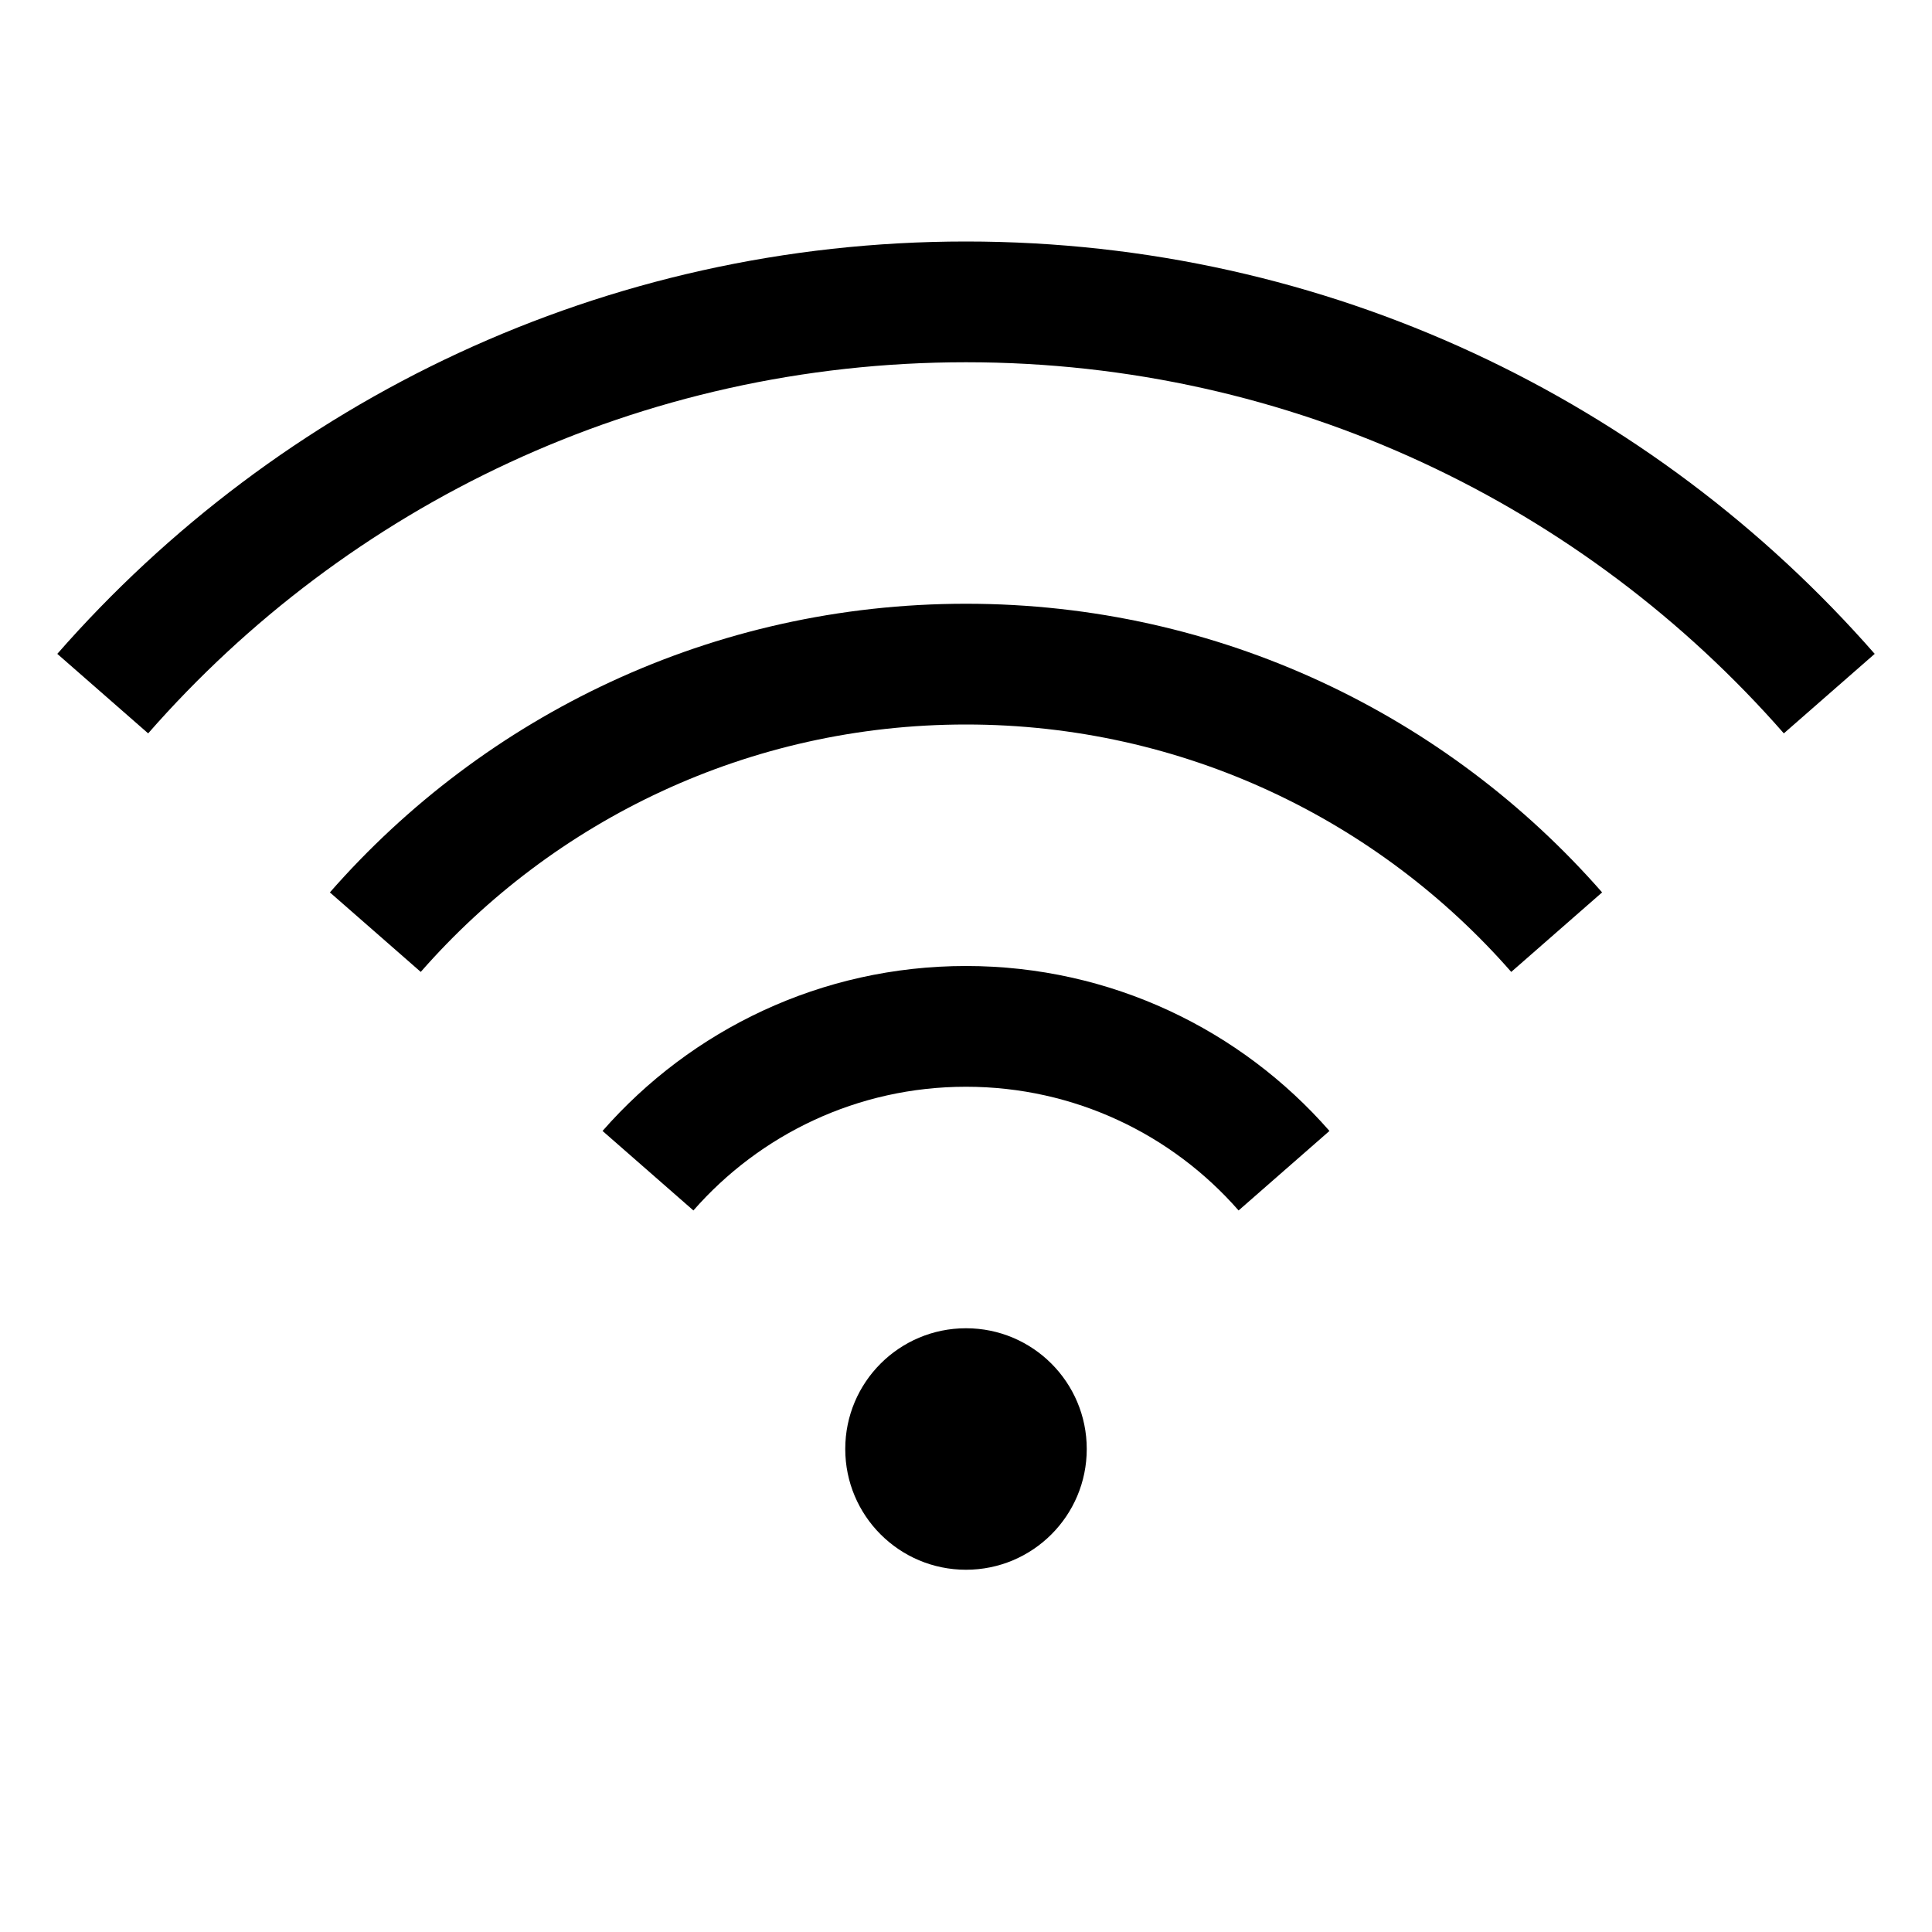 <?xml version="1.0" encoding="utf-8"?>
<!-- Generated by IcoMoon.io -->
<!DOCTYPE svg PUBLIC "-//W3C//DTD SVG 1.1//EN" "http://www.w3.org/Graphics/SVG/1.1/DTD/svg11.dtd">
<svg version="1.1" xmlns="http://www.w3.org/2000/svg" xmlns:xlink="http://www.w3.org/1999/xlink" width="32" height="32" viewBox="0 0 32 32">
	<path d="M14 24c0-1.105 0.895-2 2-2s2 0.895 2 2c0 1.105-0.895 2-2 2-1.105 0-2-0.895-2-2zM16 4c-6.002 0-11.385 2.644-15.051 6.83l1.505 1.317c3.299-3.768 8.144-6.147 13.546-6.147s10.247 2.38 13.546 6.147l1.505-1.317c-3.666-4.186-9.049-6.83-15.051-6.83zM16 10c-4.201 0-7.97 1.851-10.536 4.781l1.505 1.317c2.2-2.512 5.43-4.098 9.031-4.098 3.601 0 6.831 1.586 9.031 4.098l1.505-1.317c-2.566-2.93-6.334-4.781-10.536-4.781zM16 16c-2.401 0-4.554 1.058-6.020 2.732l1.505 1.317c1.1-1.256 2.715-2.049 4.515-2.049s3.416 0.793 4.515 2.049l1.505-1.317c-1.466-1.675-3.62-2.732-6.020-2.732z" />
</svg>
